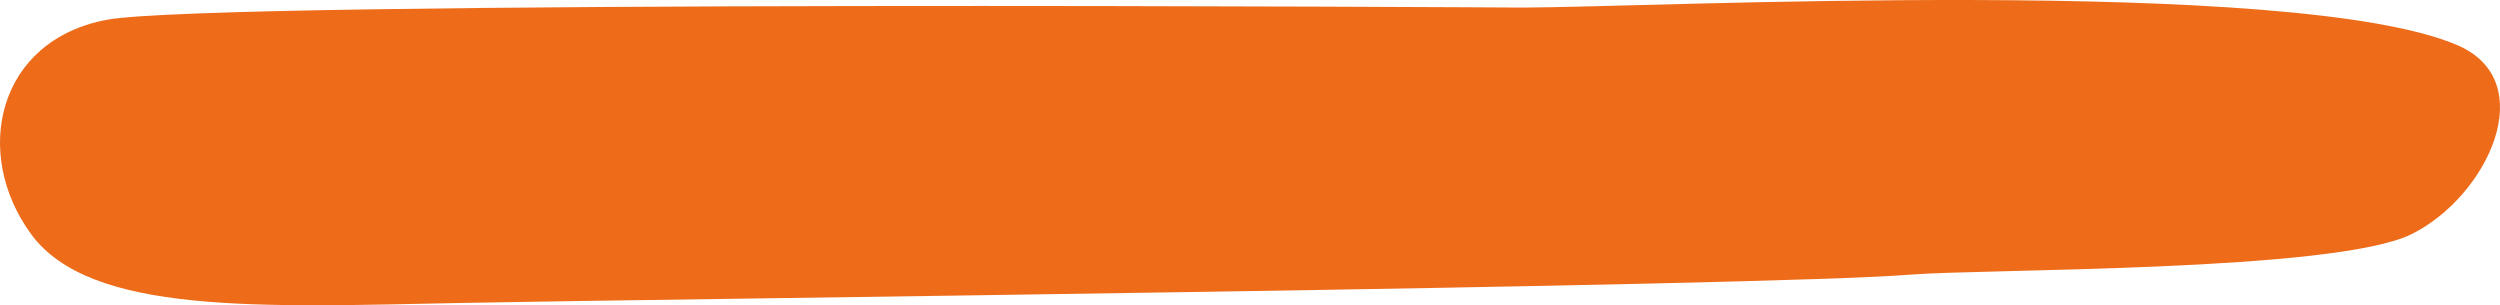 <svg width="475" height="58" viewBox="0 0 475 58" fill="none" xmlns="http://www.w3.org/2000/svg">
<path d="M20.394 3.744C41.311 -0.1 289.09 1.438 289.09 1.438C313.224 1.438 436.09 -4.771 466.975 8.616C482.831 15.489 472.681 37.292 458.2 44.487C443.72 51.681 377.195 51.052 363.102 52.174C334.141 54.48 126.586 56.786 87.97 57.555C49.355 58.324 17.175 59.861 5.913 44.487C-5.35 29.112 -0.523 7.588 20.394 3.744Z" fill="#ED6B19"/>
</svg>
